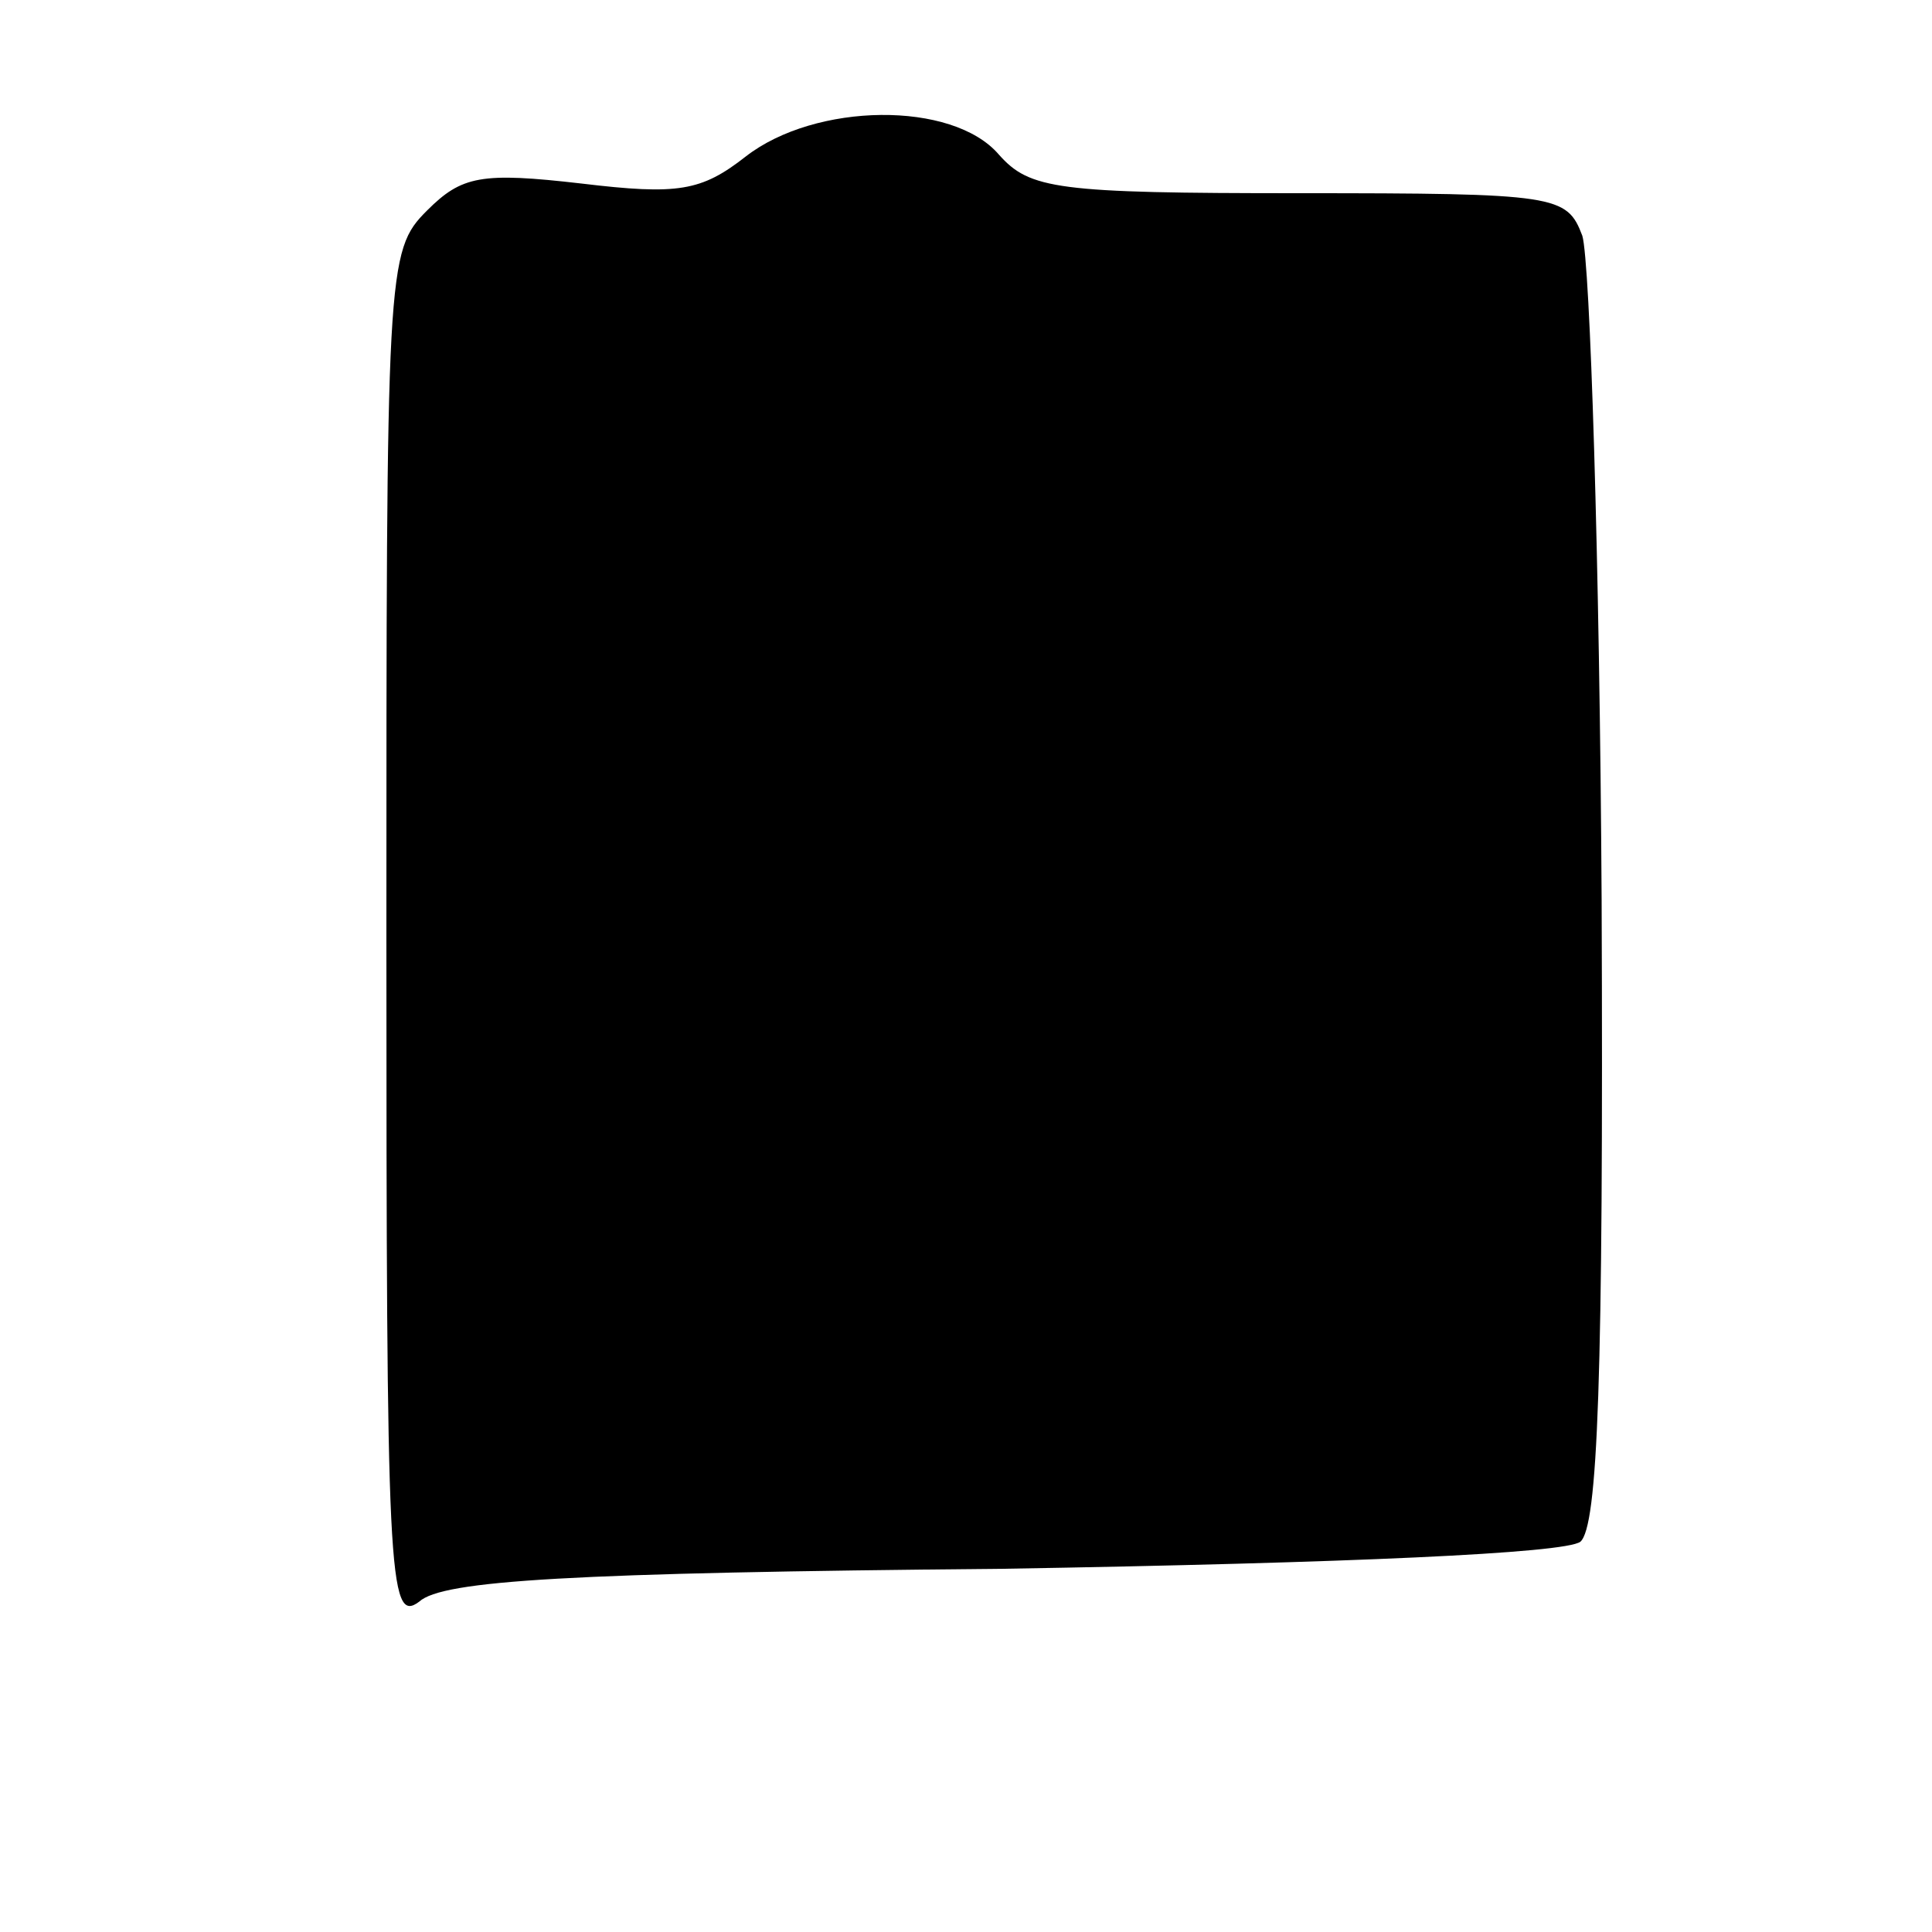 <?xml version="1.0" standalone="no"?>
<!DOCTYPE svg PUBLIC "-//W3C//DTD SVG 20010904//EN"
 "http://www.w3.org/TR/2001/REC-SVG-20010904/DTD/svg10.dtd">
<svg version="1.0" xmlns="http://www.w3.org/2000/svg"
 width="100pt" height="100pt" viewBox="0 0 100 100"
 preserveAspectRatio="xMidYMid meet">
<g transform="translate(0,100) scale(0.1,-0.1)"
fill="#000000" stroke="none">
<path d="M386 919 c-23 -18 -35 -20 -85 -14 -52 6 -62 4 -80 -14 -21 -21 -21
-29 -21 -377 0 -330 1 -355 17 -343 12 11 78 15 302 17 179 3 291 8 299 14 9
8 12 83 11 332 -1 176 -6 331 -10 344 -8 21 -13 22 -147 22 -125 0 -139 2
-155 20 -24 28 -95 27 -131 -1z"/>
</g>
</svg>
